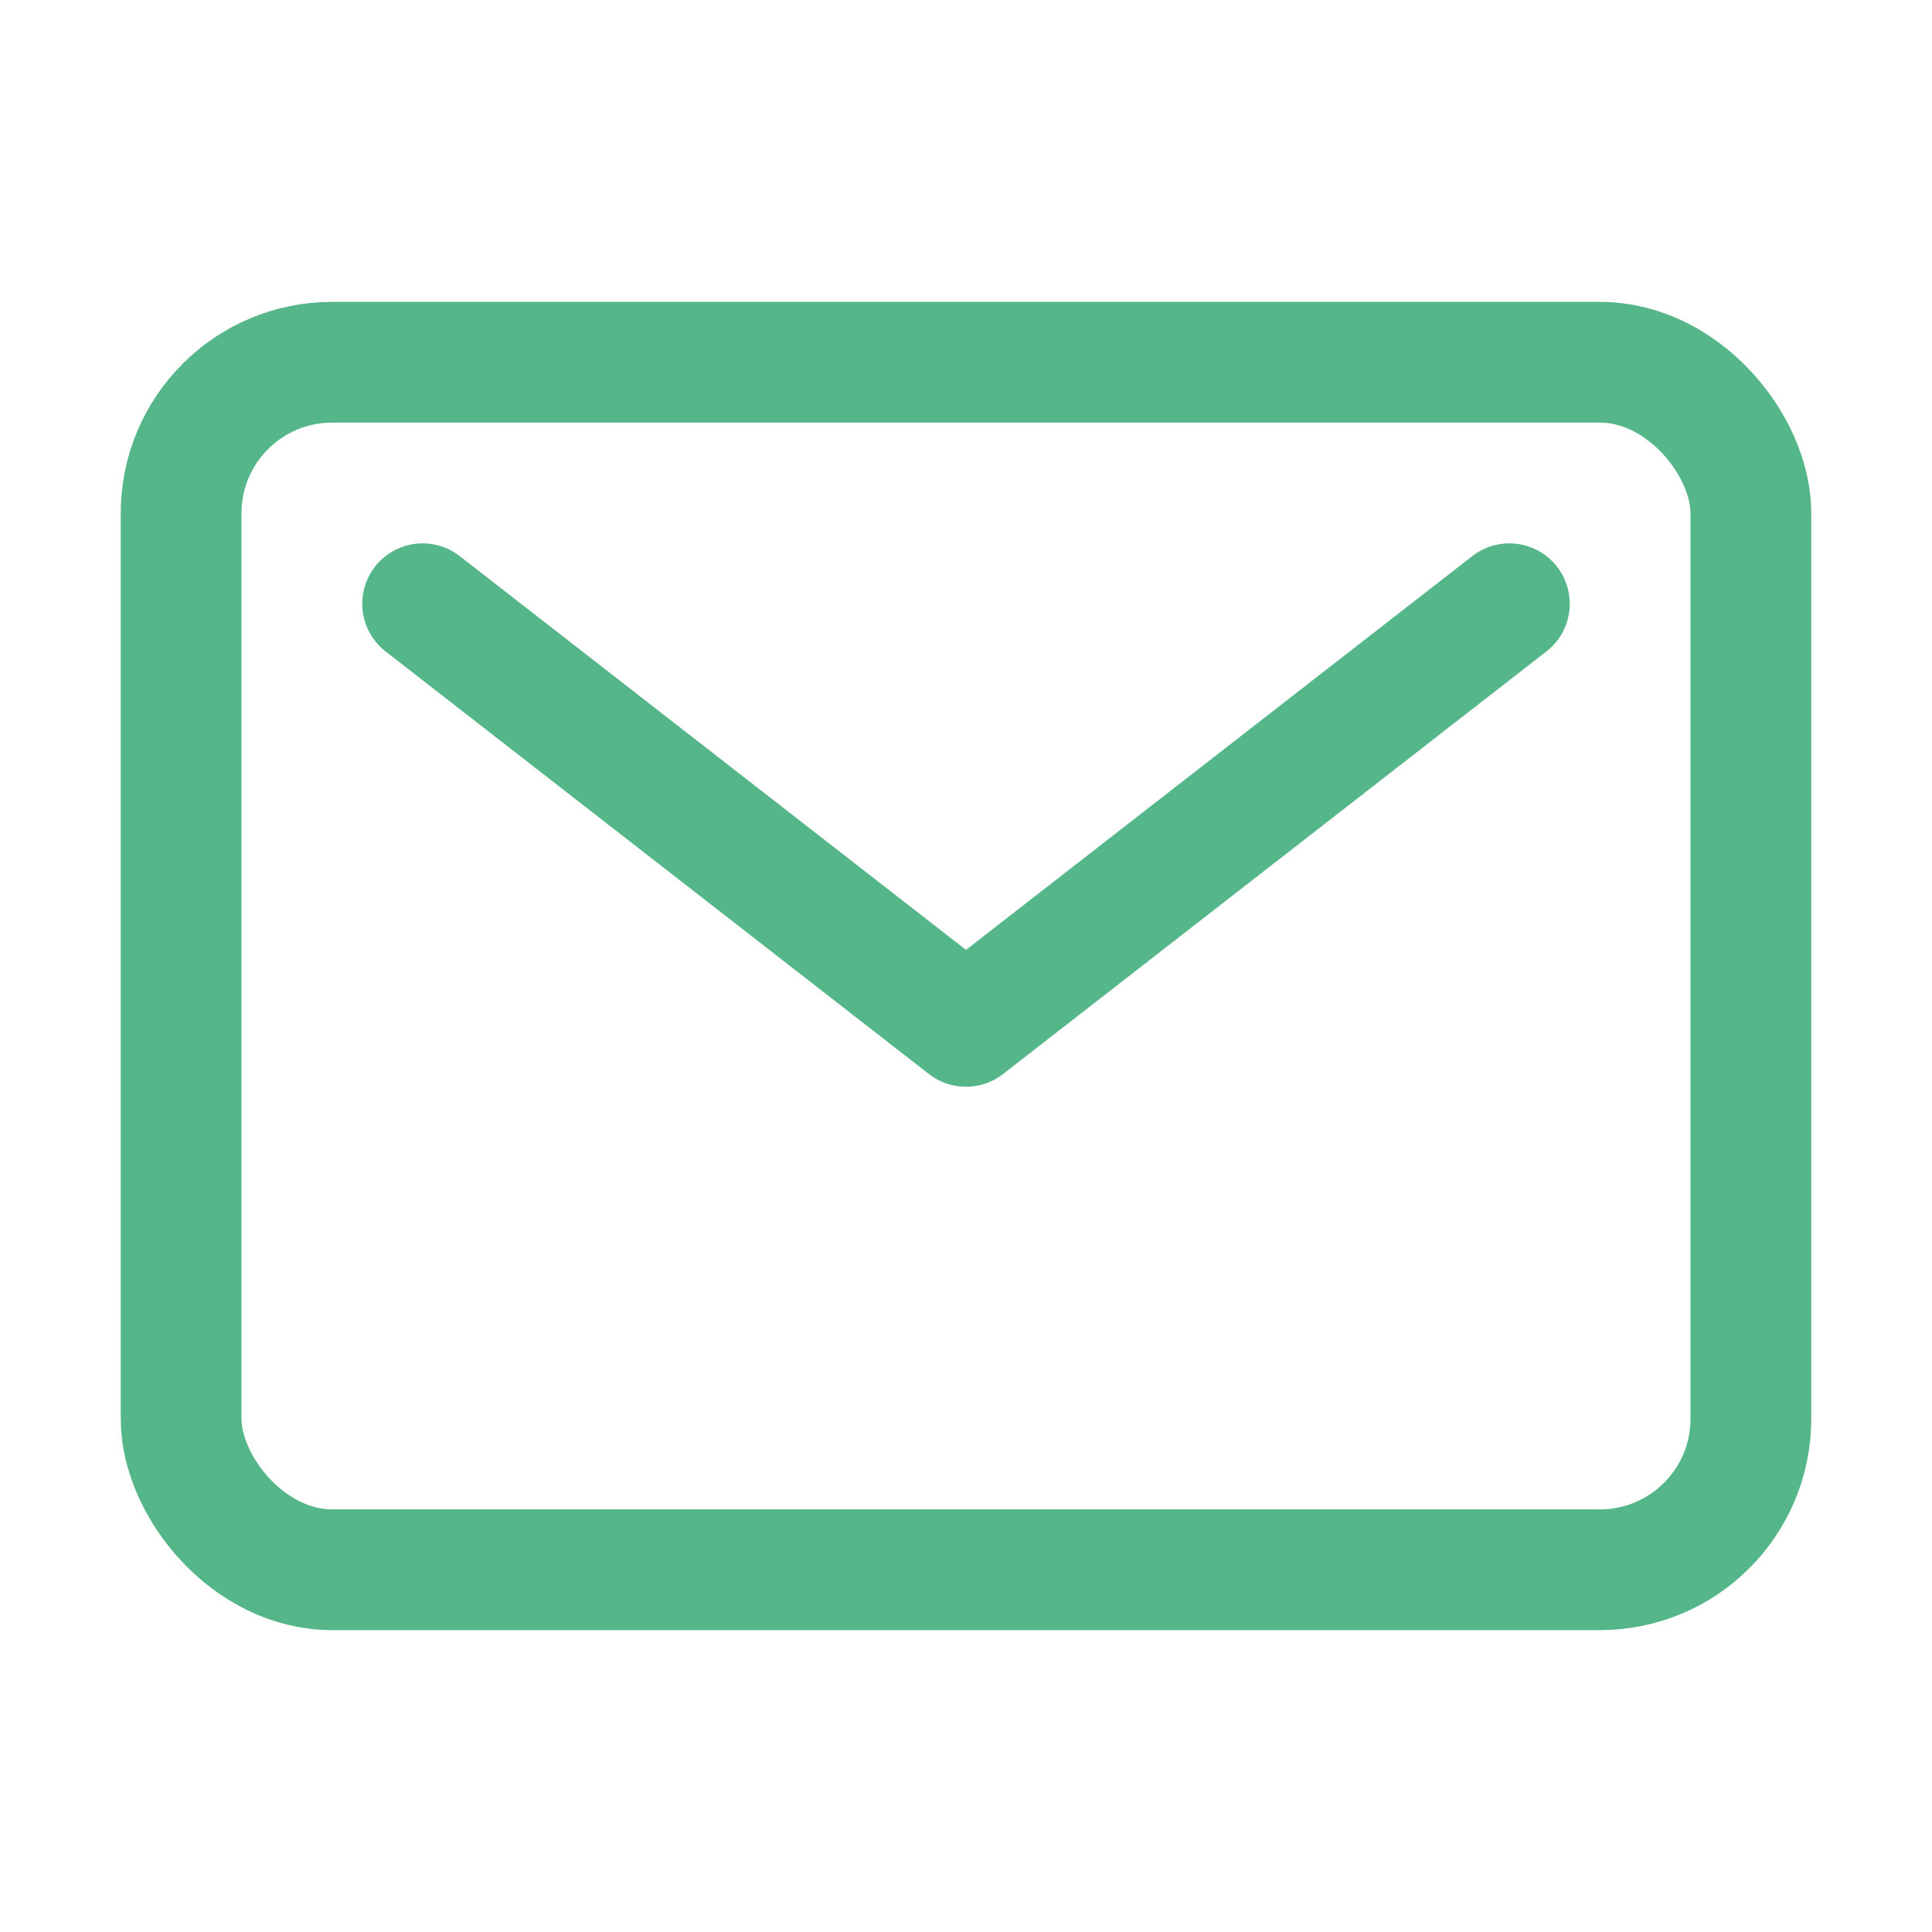<svg xmlns="http://www.w3.org/2000/svg" class="ionicon" viewBox="0 0 512 512"><rect x="48" y="96" width="416" height="320" rx="40" ry="40" fill="none" stroke="#54b689" stroke-linecap="round" stroke-linejoin="round" stroke-width="32"/><path fill="none" stroke="#54b689" stroke-linecap="round" stroke-linejoin="round" stroke-width="32" d="M112 160l144 112 144-112"/></svg>